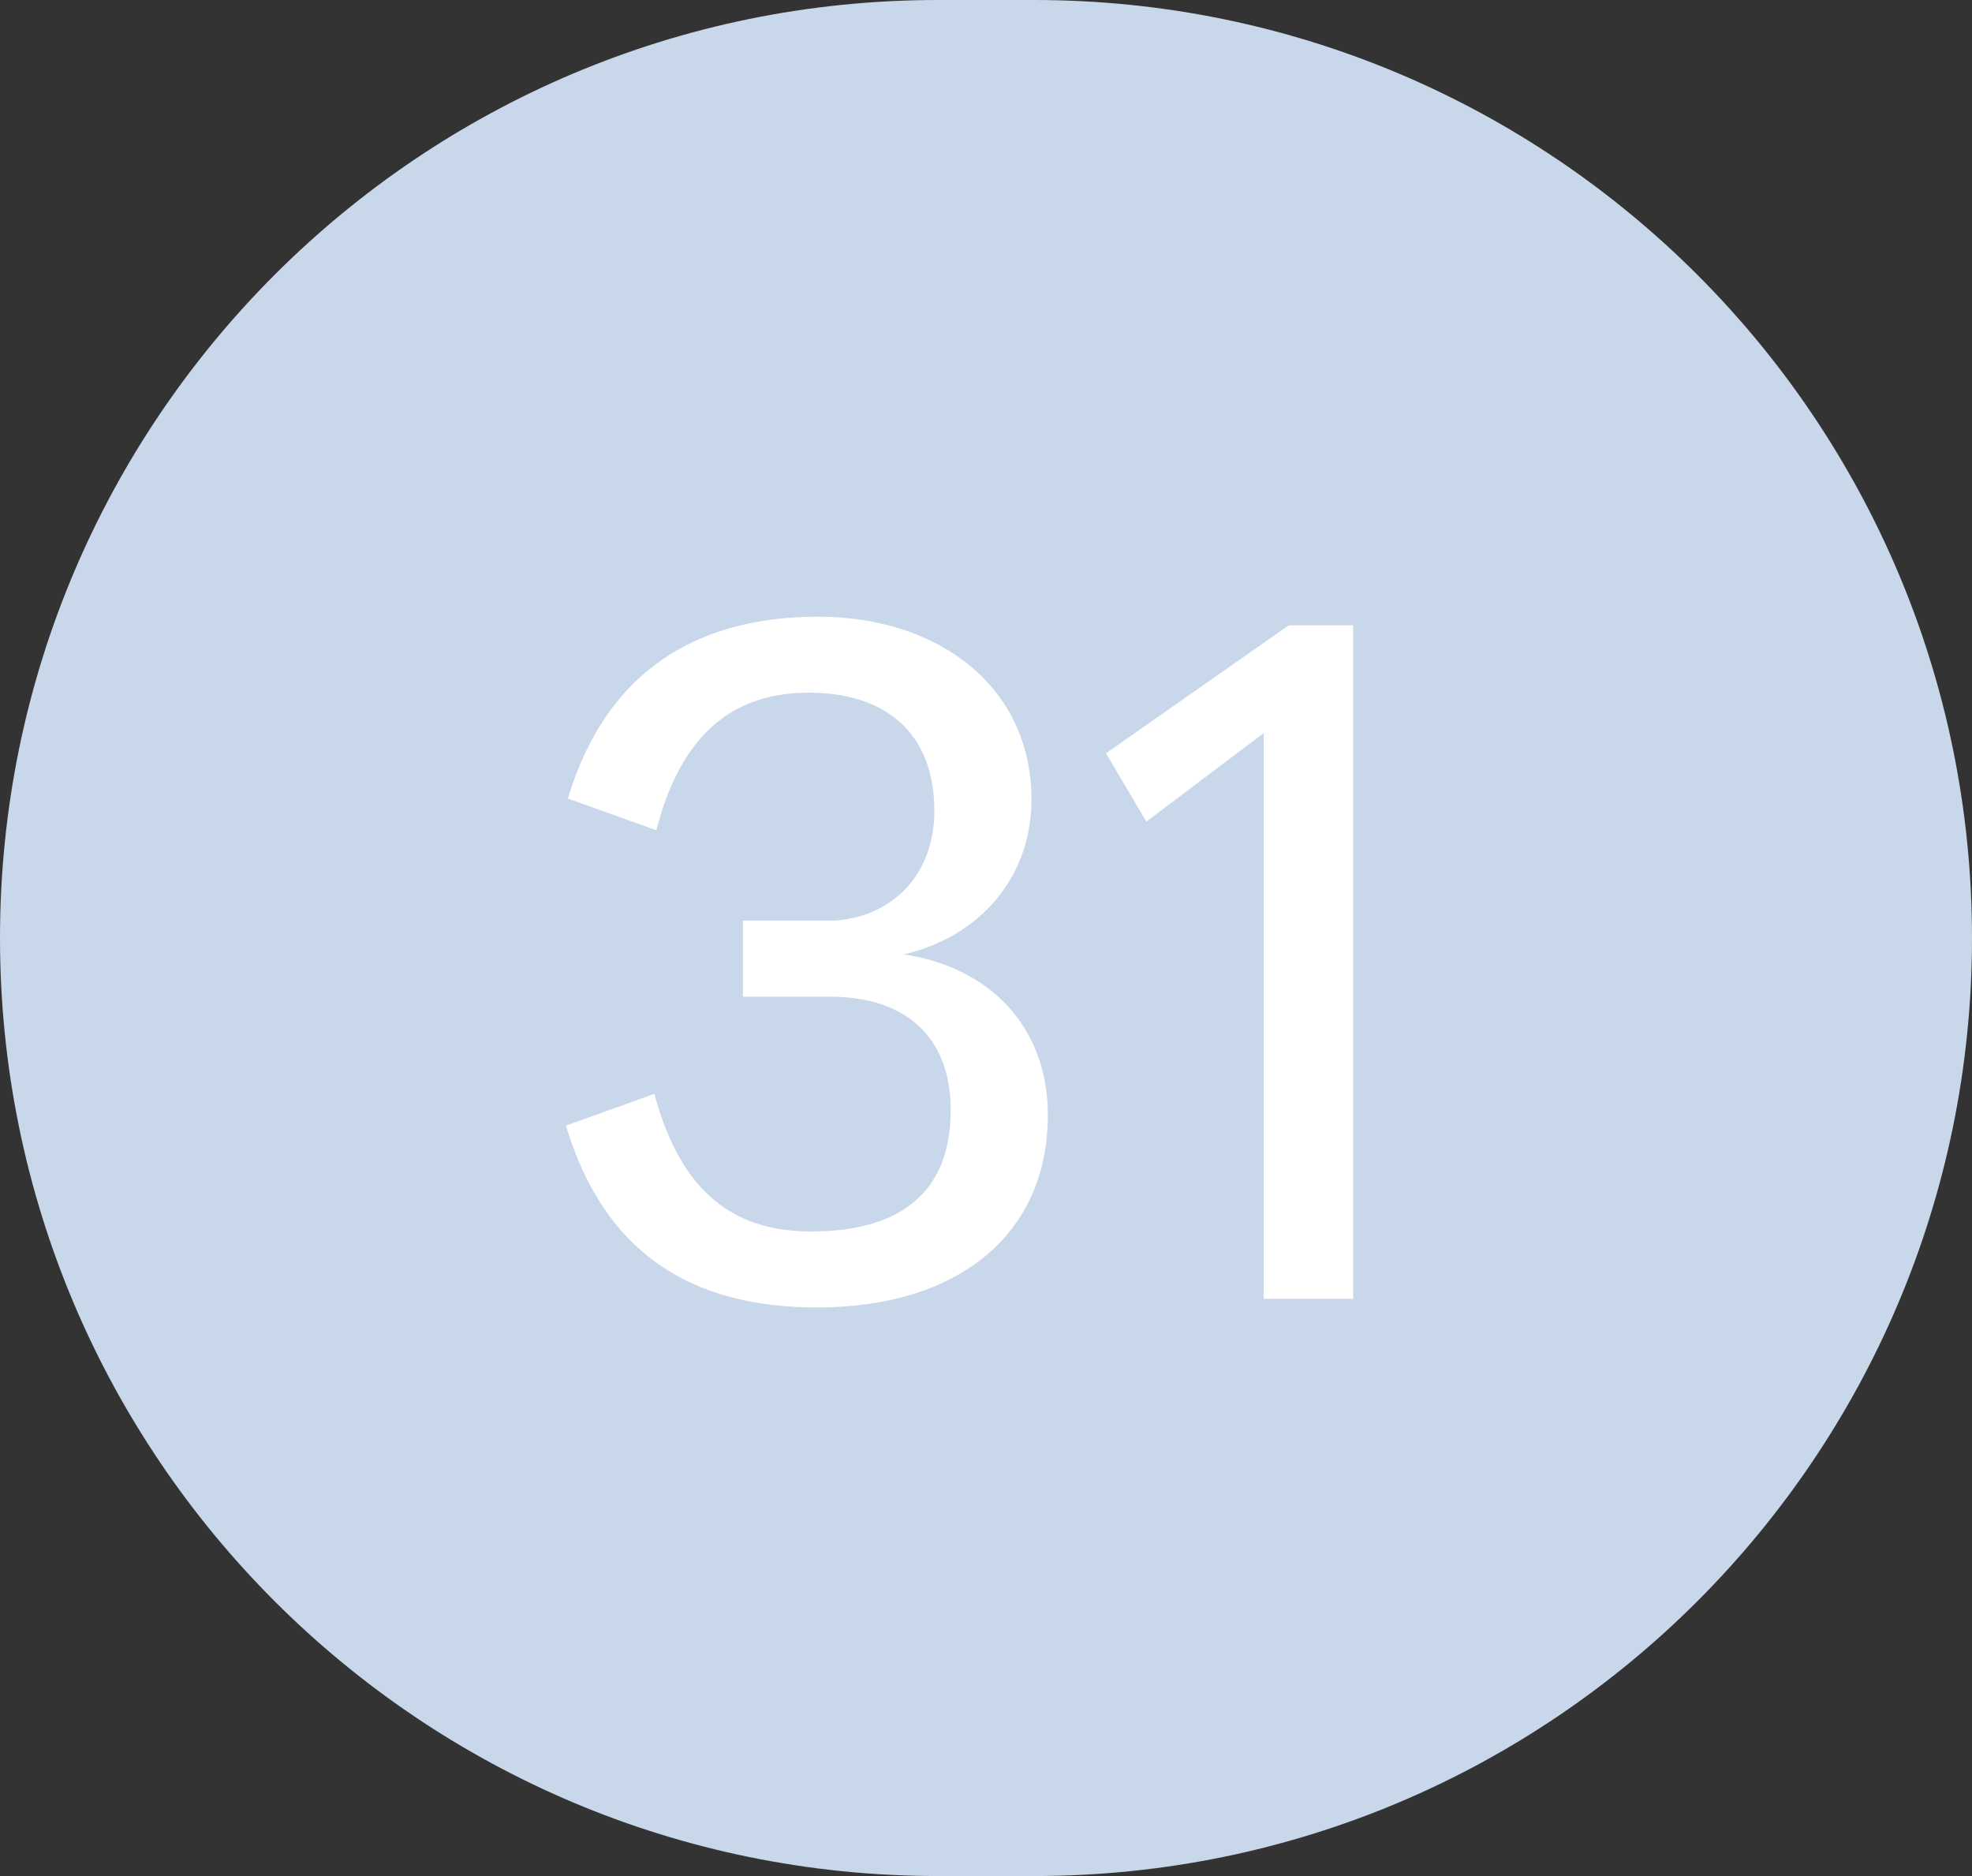 <svg width="41" height="39" viewBox="0 0 41 39" fill="none" xmlns="http://www.w3.org/2000/svg">
<rect x="0" y="0" width="41" height="39" fill="#333333" stroke="none"/>
<g clip-path="url(#clip0_318_14)">
<path d="M21.5 0H19.5C8.73 0 0 8.73 0 19.5C0 30.27 8.73 39 19.5 39H21.5C32.27 39 41 30.27 41 19.5C41 8.73 32.27 0 21.5 0Z" fill="#C9D7EA"/>
<path d="M16.986 27.18C14.386 27.18 12.566 26.06 11.766 23.4L13.606 22.74C14.206 25 15.466 25.6 16.866 25.6C18.706 25.6 19.766 24.8 19.766 23.08C19.766 21.5 18.766 20.72 17.266 20.72H15.446V19.14H17.206C18.426 19.14 19.426 18.28 19.426 16.86C19.426 15.16 18.326 14.4 16.826 14.4C15.486 14.4 14.226 15 13.646 17.26L11.806 16.6C12.606 13.94 14.506 12.82 17.006 12.82C19.546 12.82 21.446 14.3 21.446 16.62C21.446 18.24 20.366 19.48 18.786 19.84C20.566 20.1 21.786 21.34 21.786 23.18C21.786 25.66 19.926 27.18 16.986 27.18ZM23.834 17.08L22.994 15.66L26.794 13H28.134V27H26.274V15.24L23.834 17.08Z" fill="white"/>
</g>
<defs>
<clipPath id="clip0_318_14">
<rect width="41" height="39" fill="white"/>
</clipPath>
</defs>
</svg>
